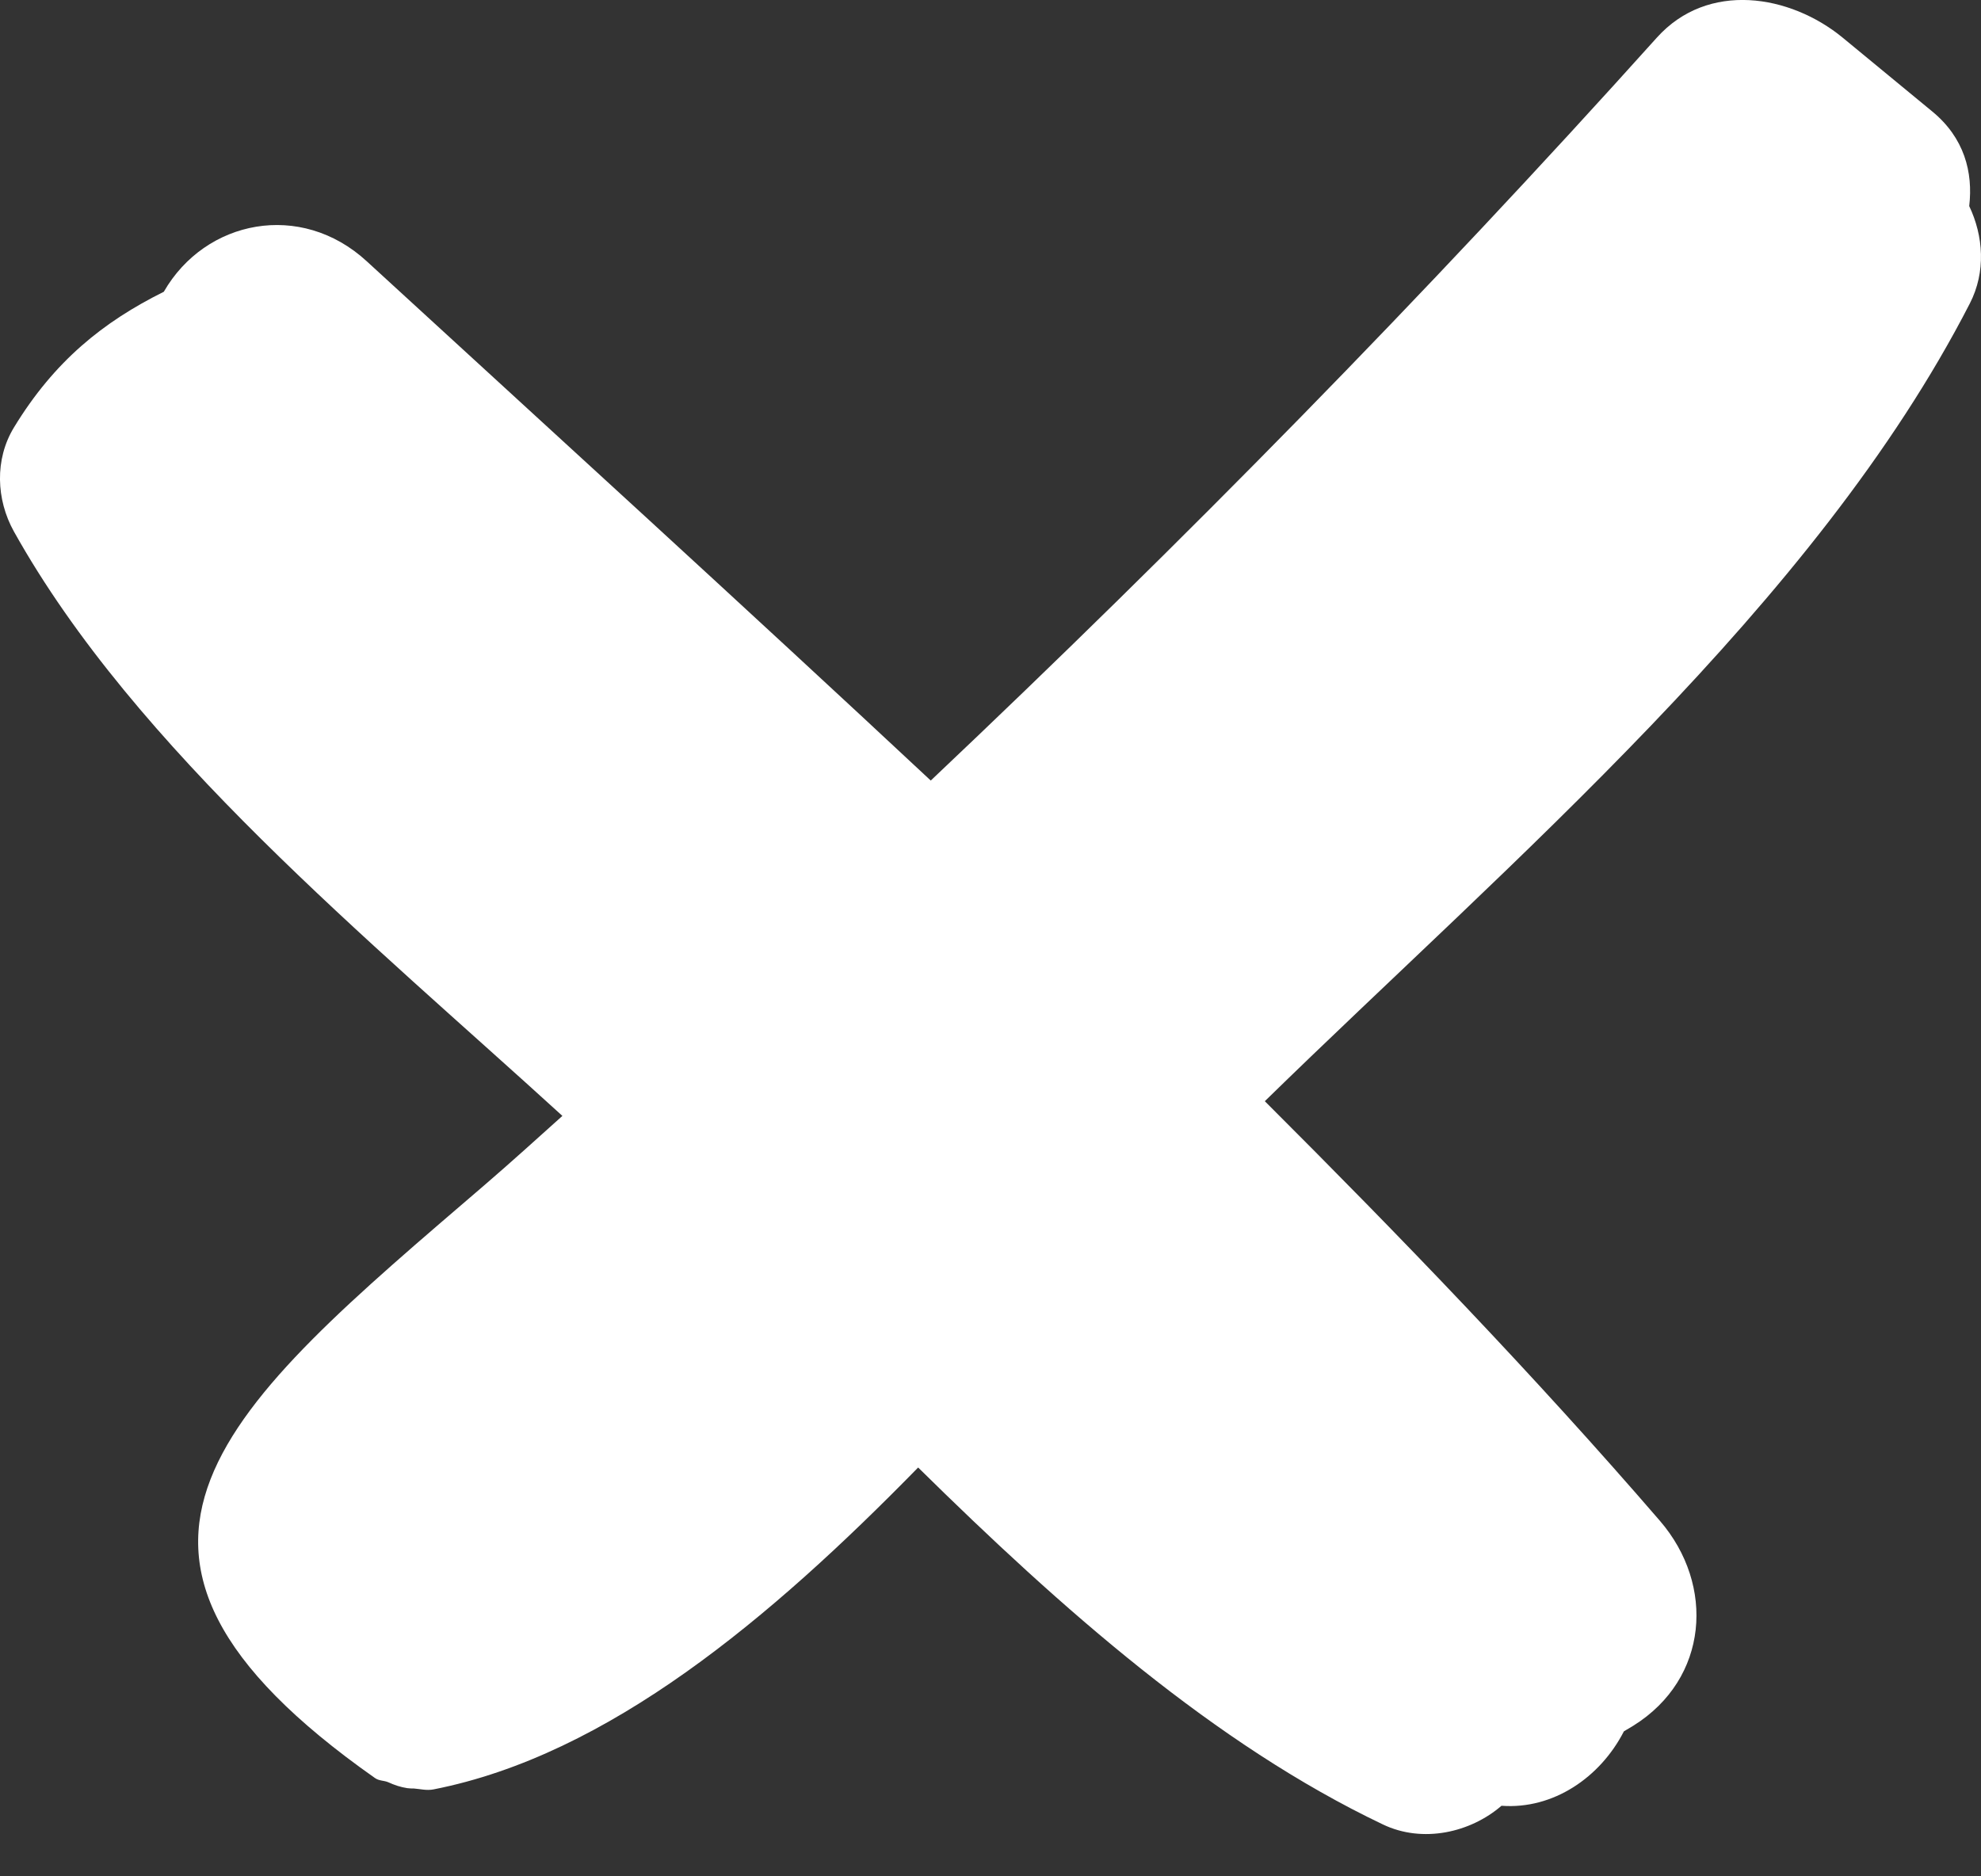 <svg width="19" height="18" viewBox="0 0 19 18" fill="none" xmlns="http://www.w3.org/2000/svg">
<rect x="0" y="0" width="19" height="18" fill="#333333" stroke="none"/>
<path d="M18.893 2.911C19.049 2.607 19.023 2.263 18.887 1.977C18.925 1.652 18.84 1.322 18.532 1.069C18.246 0.833 17.959 0.597 17.673 0.361C17.169 -0.053 16.381 -0.184 15.891 0.361C13.666 2.837 11.339 5.206 8.927 7.488C7.134 5.813 5.319 4.16 3.517 2.506C2.885 1.925 1.969 2.107 1.571 2.799C0.992 3.087 0.522 3.462 0.133 4.102C-0.052 4.407 -0.037 4.792 0.133 5.098C1.297 7.184 3.545 9.017 5.394 10.705C5.147 10.927 4.901 11.15 4.649 11.367C2.158 13.506 0.478 14.863 3.595 17.056C3.637 17.086 3.68 17.079 3.723 17.097C3.782 17.124 3.84 17.144 3.906 17.154C3.926 17.155 3.946 17.159 3.966 17.157C4.03 17.162 4.093 17.179 4.158 17.166C5.834 16.837 7.392 15.524 8.806 14.078C10.184 15.436 11.65 16.733 13.263 17.502C13.647 17.686 14.105 17.579 14.401 17.323C14.896 17.36 15.348 17.052 15.575 16.609C15.609 16.588 15.63 16.577 15.667 16.554C16.387 16.104 16.453 15.207 15.92 14.589C14.716 13.194 13.436 11.867 12.131 10.564C14.48 8.268 17.414 5.793 18.893 2.911Z" fill="white"/>
</svg>
